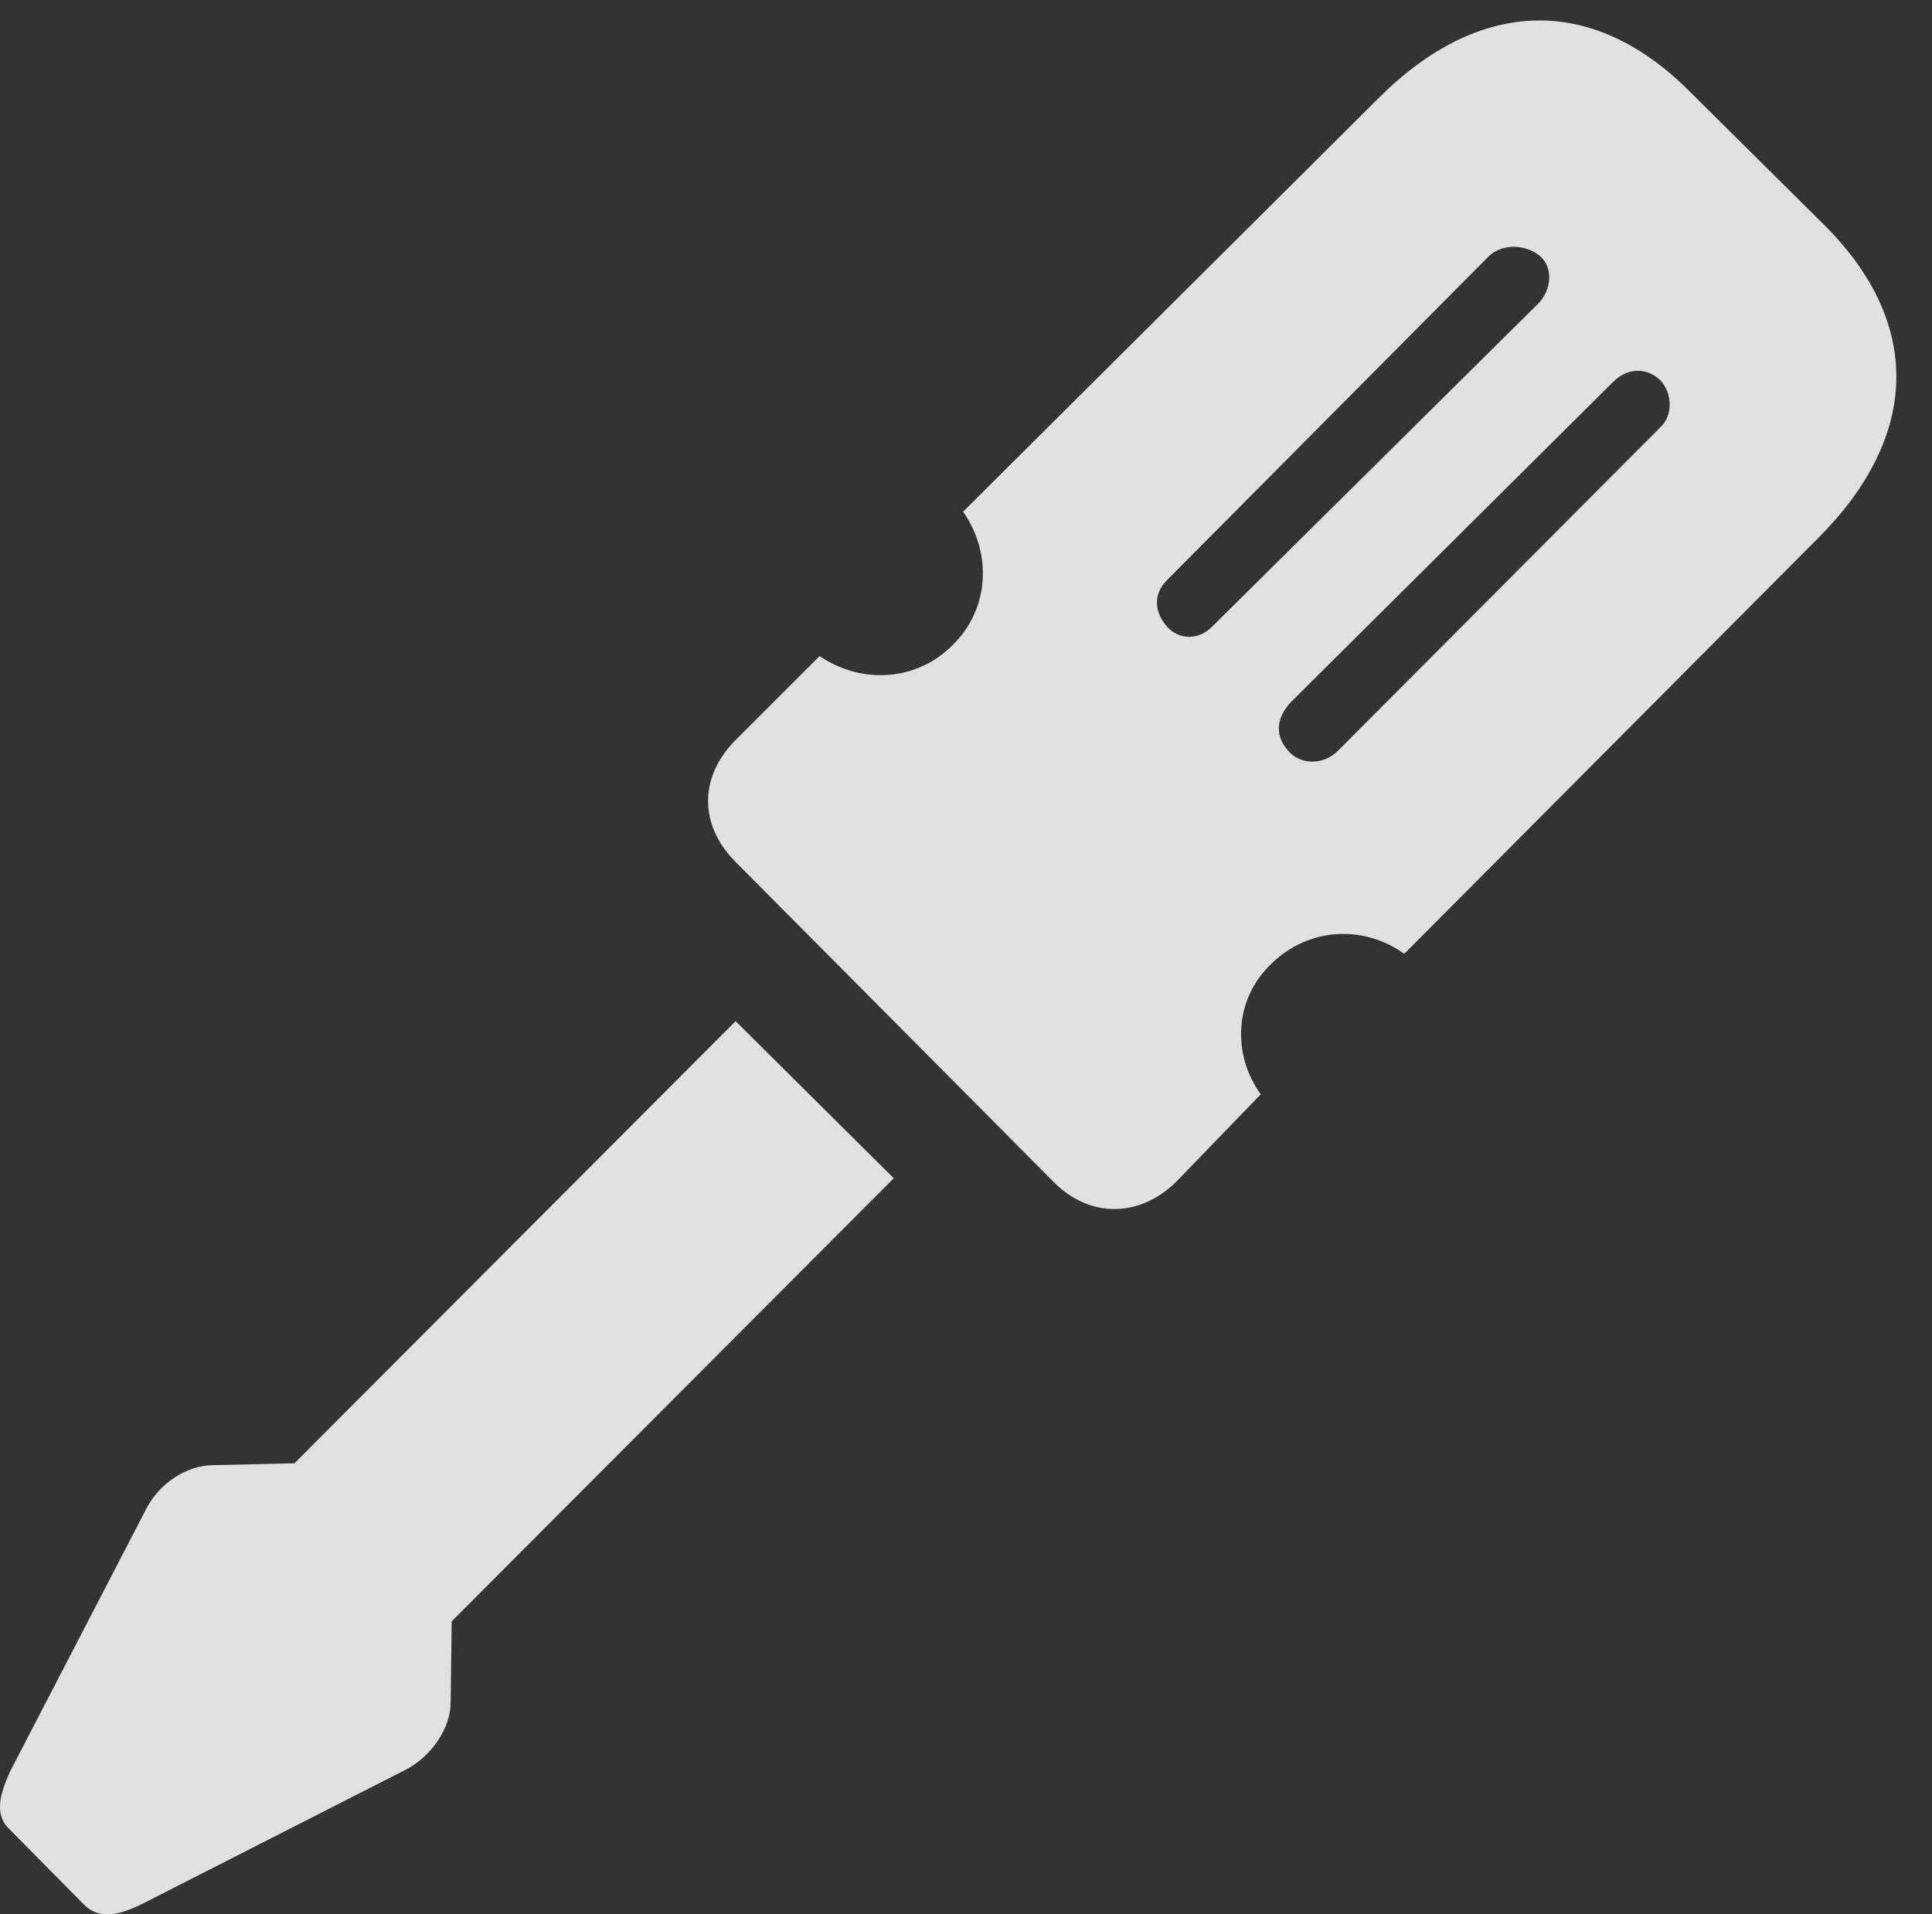 <?xml version="1.0" encoding="UTF-8"?>
<!--Generator: Apple Native CoreSVG 341-->
<!DOCTYPE svg
PUBLIC "-//W3C//DTD SVG 1.1//EN"
       "http://www.w3.org/Graphics/SVG/1.1/DTD/svg11.dtd">
<svg version="1.1" xmlns="http://www.w3.org/2000/svg" xmlns:xlink="http://www.w3.org/1999/xlink" viewBox="0 0 19.33 19.156">
 <rect x="0" y="0" width="19.33" height="19.156" fill="#333333" stroke="none"/>
 <g>
  <rect height="19.156" opacity="0" width="19.33" x="0" y="0"/>
  <path d="M7.36 7.405C6.999 7.767 6.989 8.245 7.351 8.616L10.564 11.849C10.935 12.2 11.423 12.171 11.774 11.819L12.614 10.95C12.331 10.559 12.341 10.003 12.722 9.642C13.093 9.28 13.64 9.251 14.05 9.544L18.191 5.384C19.206 4.368 19.235 3.245 18.269 2.268L16.901 0.911C15.935-0.056 14.802-0.026 13.796 0.979L9.636 5.12C9.929 5.54 9.9 6.097 9.528 6.458C9.167 6.819 8.62 6.849 8.2 6.565ZM11.677 5.804L14.899 2.561C15.036 2.434 15.261 2.444 15.407 2.561C15.544 2.679 15.524 2.903 15.388 3.04L12.126 6.272C11.989 6.409 11.804 6.399 11.687 6.282C11.55 6.136 11.53 5.95 11.677 5.804ZM12.917 7.024L16.14 3.821C16.286 3.675 16.482 3.675 16.618 3.811C16.735 3.948 16.735 4.153 16.618 4.27L13.386 7.513C13.239 7.659 13.024 7.649 12.907 7.532C12.751 7.376 12.761 7.19 12.917 7.024ZM1.452 15.12L0.105 17.718C-0.013 17.972-0.052 18.167 0.095 18.304L0.847 19.065C1.003 19.212 1.198 19.163 1.433 19.046L4.06 17.708C4.323 17.571 4.509 17.288 4.509 17.034L4.519 16.224L8.942 11.79L7.36 10.218L2.946 14.642L2.136 14.661C1.872 14.661 1.589 14.837 1.452 15.12Z" fill="white" fill-opacity="0.85"/>
 </g>
</svg>
